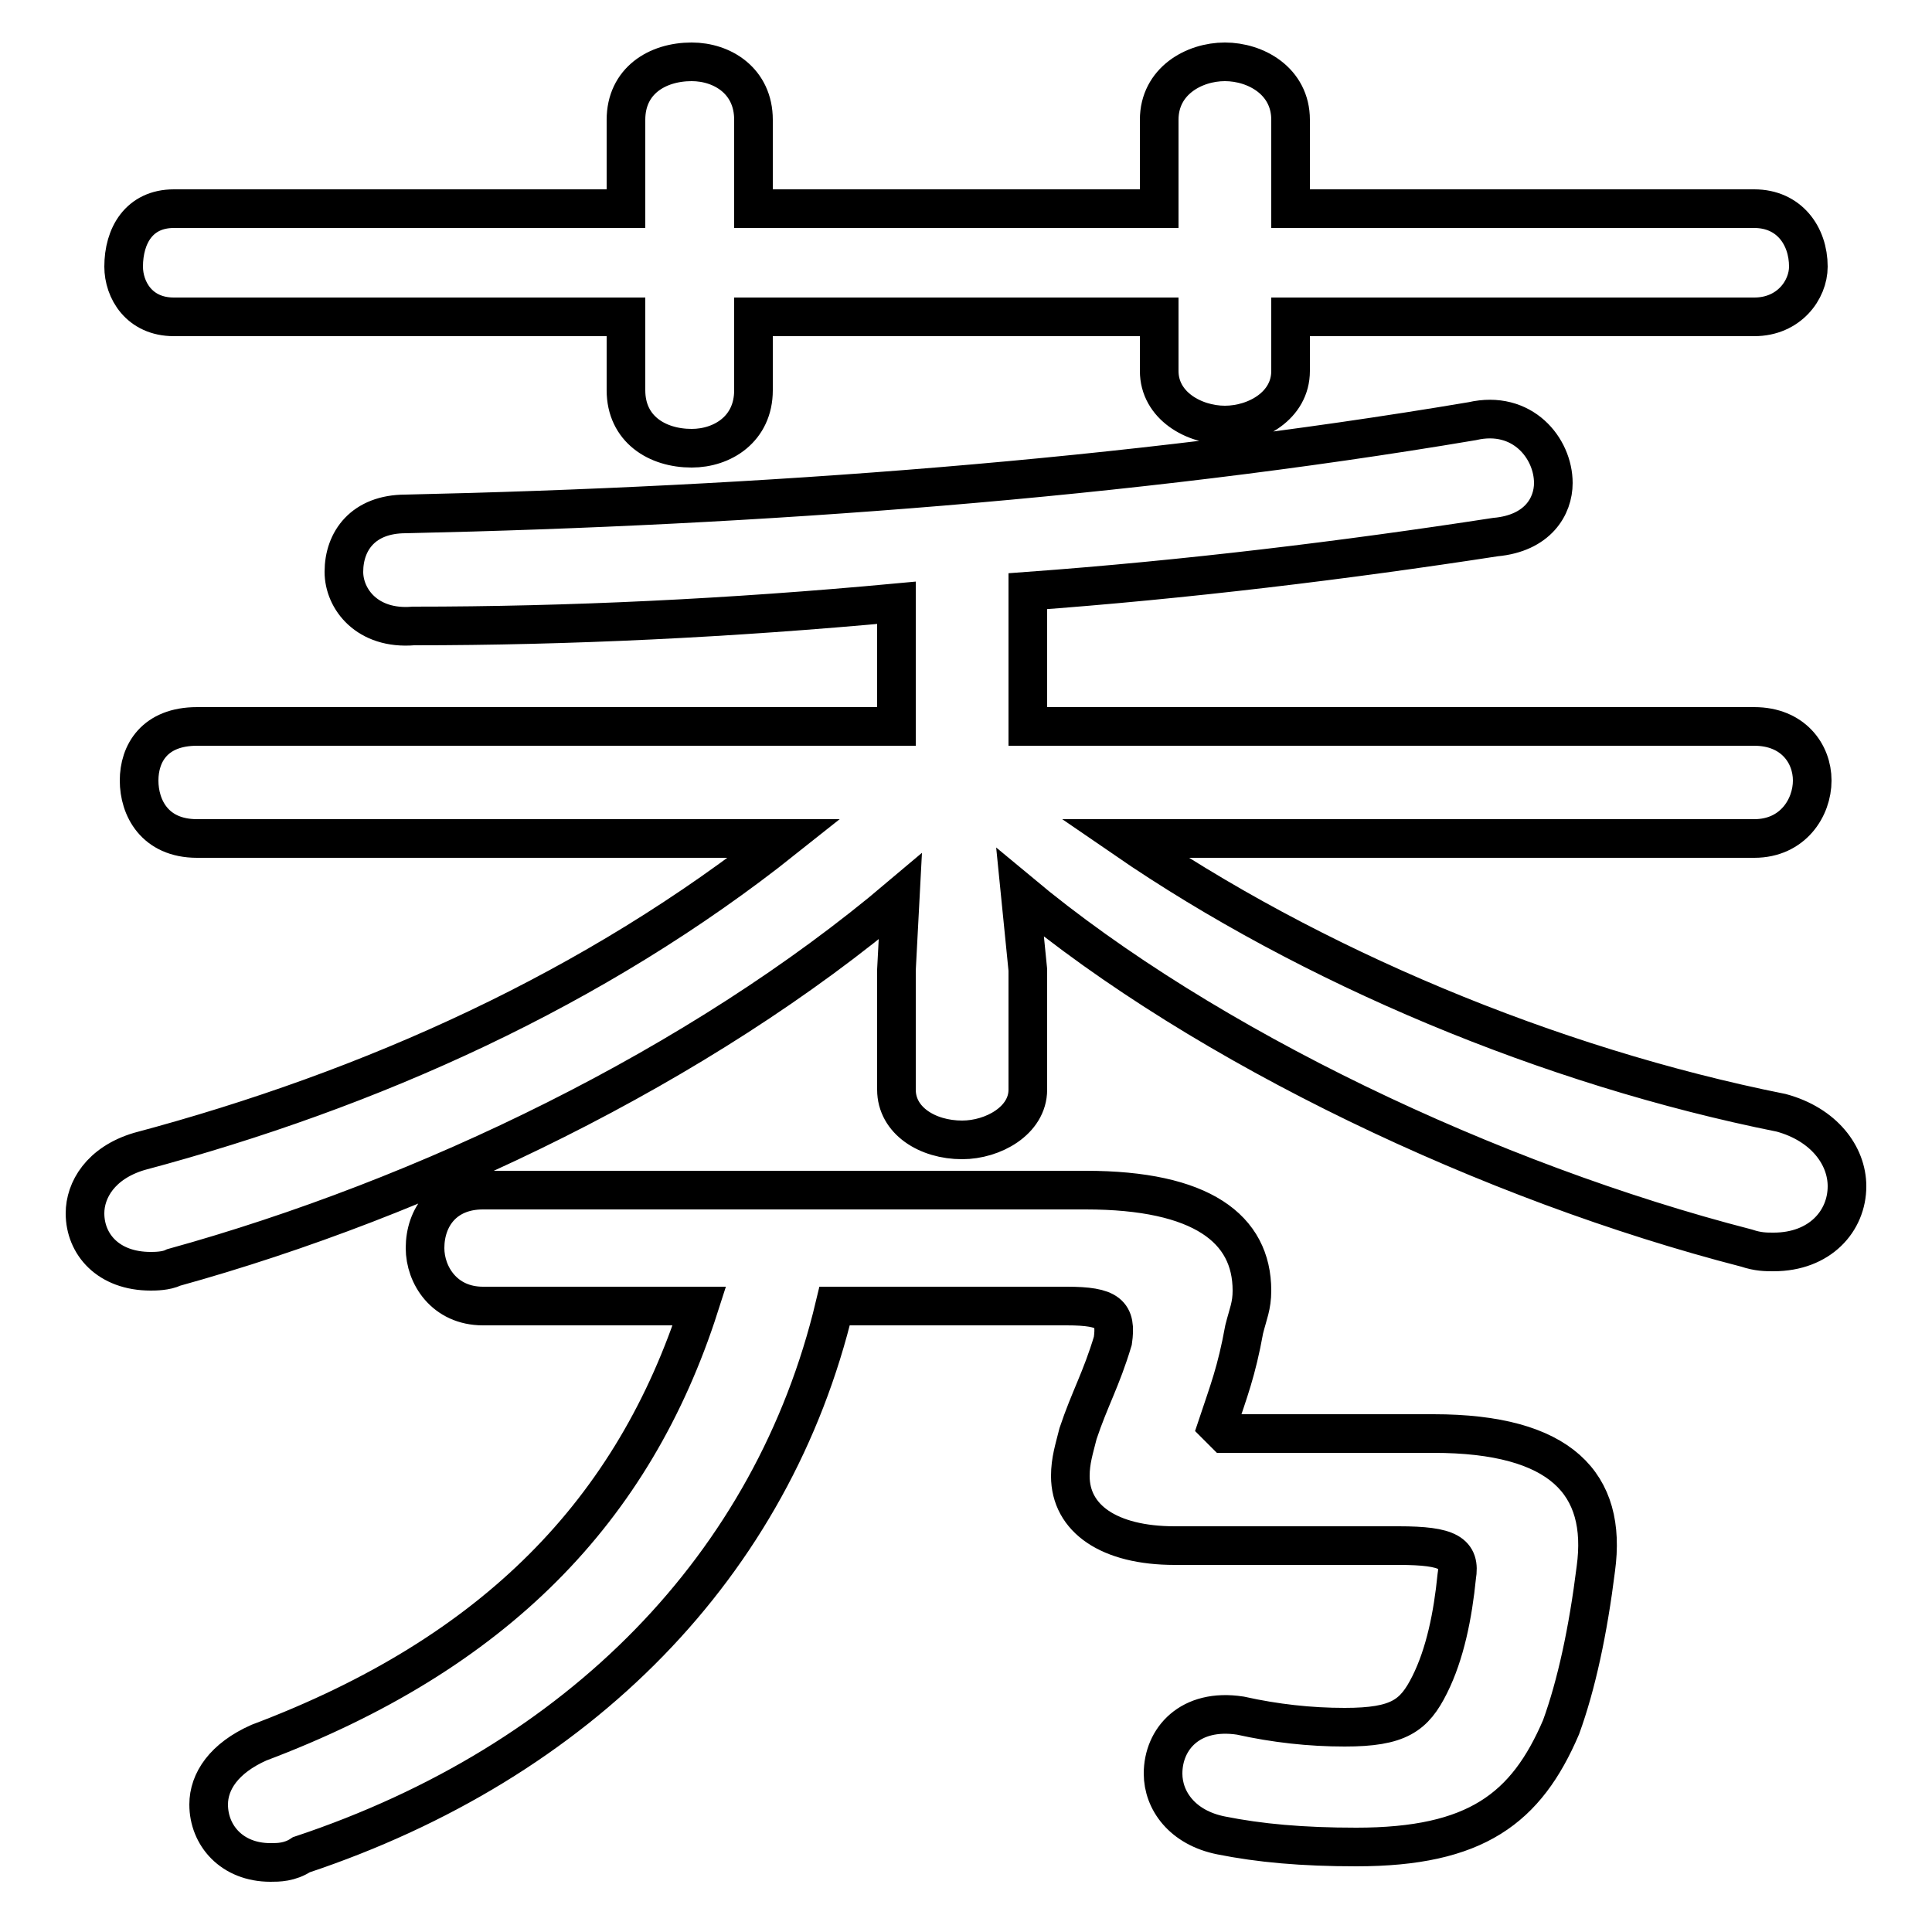 <svg xmlns="http://www.w3.org/2000/svg" viewBox="0 -44.0 50.0 50.0">
    <rect x="0" y="-44.0" width="50.0" height="50.0" fill="#808080" stroke="none"/>
    <g transform="scale(1, -1)">
        <!-- ボディの枠 -->
        <rect x="0" y="-6.0" width="50.0" height="50.0"
            stroke="white" fill="white"/>
        <!-- グリフ座標系の原点 -->
        <circle cx="0" cy="0" r="5" fill="white"/>
        <!-- グリフのアウトライン -->
        <g style="fill:none;stroke:#000000;stroke-width:1;">
<path d="M 16.2 35.8 L 16.2 33.9 C 16.2 32.9 17.0 32.4 17.9 32.4 C 18.7 32.4 19.5 32.9 19.5 33.9 L 19.5 35.8 L 30.0 35.8 L 30.0 34.4 C 30.0 33.5 30.9 33.0 31.7 33.0 C 32.5 33.0 33.4 33.5 33.4 34.4 L 33.4 35.8 L 45.4 35.8 C 46.3 35.8 46.8 36.5 46.8 37.1 C 46.8 37.9 46.3 38.6 45.4 38.6 L 33.4 38.6 L 33.4 40.9 C 33.4 41.9 32.5 42.4 31.7 42.4 C 30.9 42.4 30.0 41.9 30.0 40.9 L 30.0 38.6 L 19.5 38.6 L 19.5 40.9 C 19.5 41.9 18.7 42.4 17.9 42.4 C 17.0 42.4 16.2 41.9 16.2 40.9 L 16.2 38.6 L 4.5 38.6 C 3.6 38.6 3.2 37.9 3.2 37.1 C 3.2 36.5 3.6 35.8 4.5 35.8 Z M 23.2 18.9 L 23.2 15.8 C 23.2 15.0 24.0 14.5 24.9 14.5 C 25.7 14.5 26.6 15.0 26.6 15.8 L 26.6 18.9 L 26.4 20.9 C 31.2 16.9 38.6 13.4 45.2 11.7 C 45.5 11.6 45.7 11.6 45.9 11.6 C 47.1 11.6 47.8 12.4 47.8 13.3 C 47.8 14.1 47.2 14.9 46.1 15.2 C 40.1 16.4 33.9 19.0 29.1 22.3 L 45.4 22.3 C 46.4 22.3 46.9 23.1 46.9 23.8 C 46.9 24.5 46.4 25.2 45.4 25.2 L 26.6 25.2 L 26.6 28.7 C 30.7 29.0 34.8 29.5 38.7 30.1 C 39.8 30.2 40.2 30.9 40.2 31.5 C 40.2 32.4 39.4 33.4 38.1 33.1 C 29.2 31.6 19.6 30.9 10.5 30.7 C 9.4 30.7 8.9 30.0 8.9 29.2 C 8.9 28.5 9.5 27.7 10.7 27.8 C 14.7 27.8 18.9 28.0 23.2 28.4 L 23.2 25.2 L 5.1 25.2 C 4.0 25.2 3.6 24.5 3.6 23.8 C 3.6 23.1 4.0 22.3 5.1 22.3 L 20.3 22.3 C 15.4 18.4 9.6 15.8 3.6 14.2 C 2.6 13.9 2.2 13.2 2.2 12.6 C 2.2 11.8 2.8 11.1 3.9 11.1 C 4.0 11.1 4.3 11.1 4.5 11.2 C 11.0 13.0 18.1 16.4 23.3 20.8 Z M 18.1 10.2 C 16.4 4.9 12.8 1.2 6.7 -1.1 C 5.8 -1.5 5.4 -2.1 5.4 -2.7 C 5.4 -3.5 6.0 -4.2 7.0 -4.2 C 7.2 -4.2 7.5 -4.2 7.8 -4.0 C 15.0 -1.6 20.0 3.5 21.6 10.2 L 27.6 10.2 C 28.7 10.2 28.9 10.0 28.8 9.3 C 28.5 8.3 28.2 7.8 27.9 6.9 C 27.8 6.5 27.7 6.2 27.7 5.8 C 27.7 4.7 28.7 4.0 30.4 4.0 L 36.2 4.0 C 37.5 4.0 37.8 3.8 37.7 3.2 C 37.6 2.2 37.4 1.2 37.0 0.4 C 36.6 -0.4 36.2 -0.7 34.8 -0.7 C 33.9 -0.7 33.0 -0.6 32.1 -0.4 C 30.8 -0.2 30.1 -1.0 30.1 -1.9 C 30.1 -2.6 30.6 -3.3 31.6 -3.5 C 32.6 -3.7 33.7 -3.8 35.1 -3.8 C 38.2 -3.8 39.5 -2.8 40.4 -0.7 C 40.8 0.4 41.1 1.8 41.3 3.4 C 41.6 5.6 40.4 6.9 37.1 6.9 L 31.7 6.9 L 31.5 7.1 C 31.8 8.0 32.0 8.5 32.2 9.6 C 32.3 10.0 32.4 10.2 32.4 10.6 C 32.4 12.2 31.1 13.2 28.1 13.2 L 12.5 13.2 C 11.5 13.2 11.0 12.5 11.0 11.7 C 11.0 11.0 11.5 10.2 12.5 10.2 Z"/>
</g>
</g>
</svg>